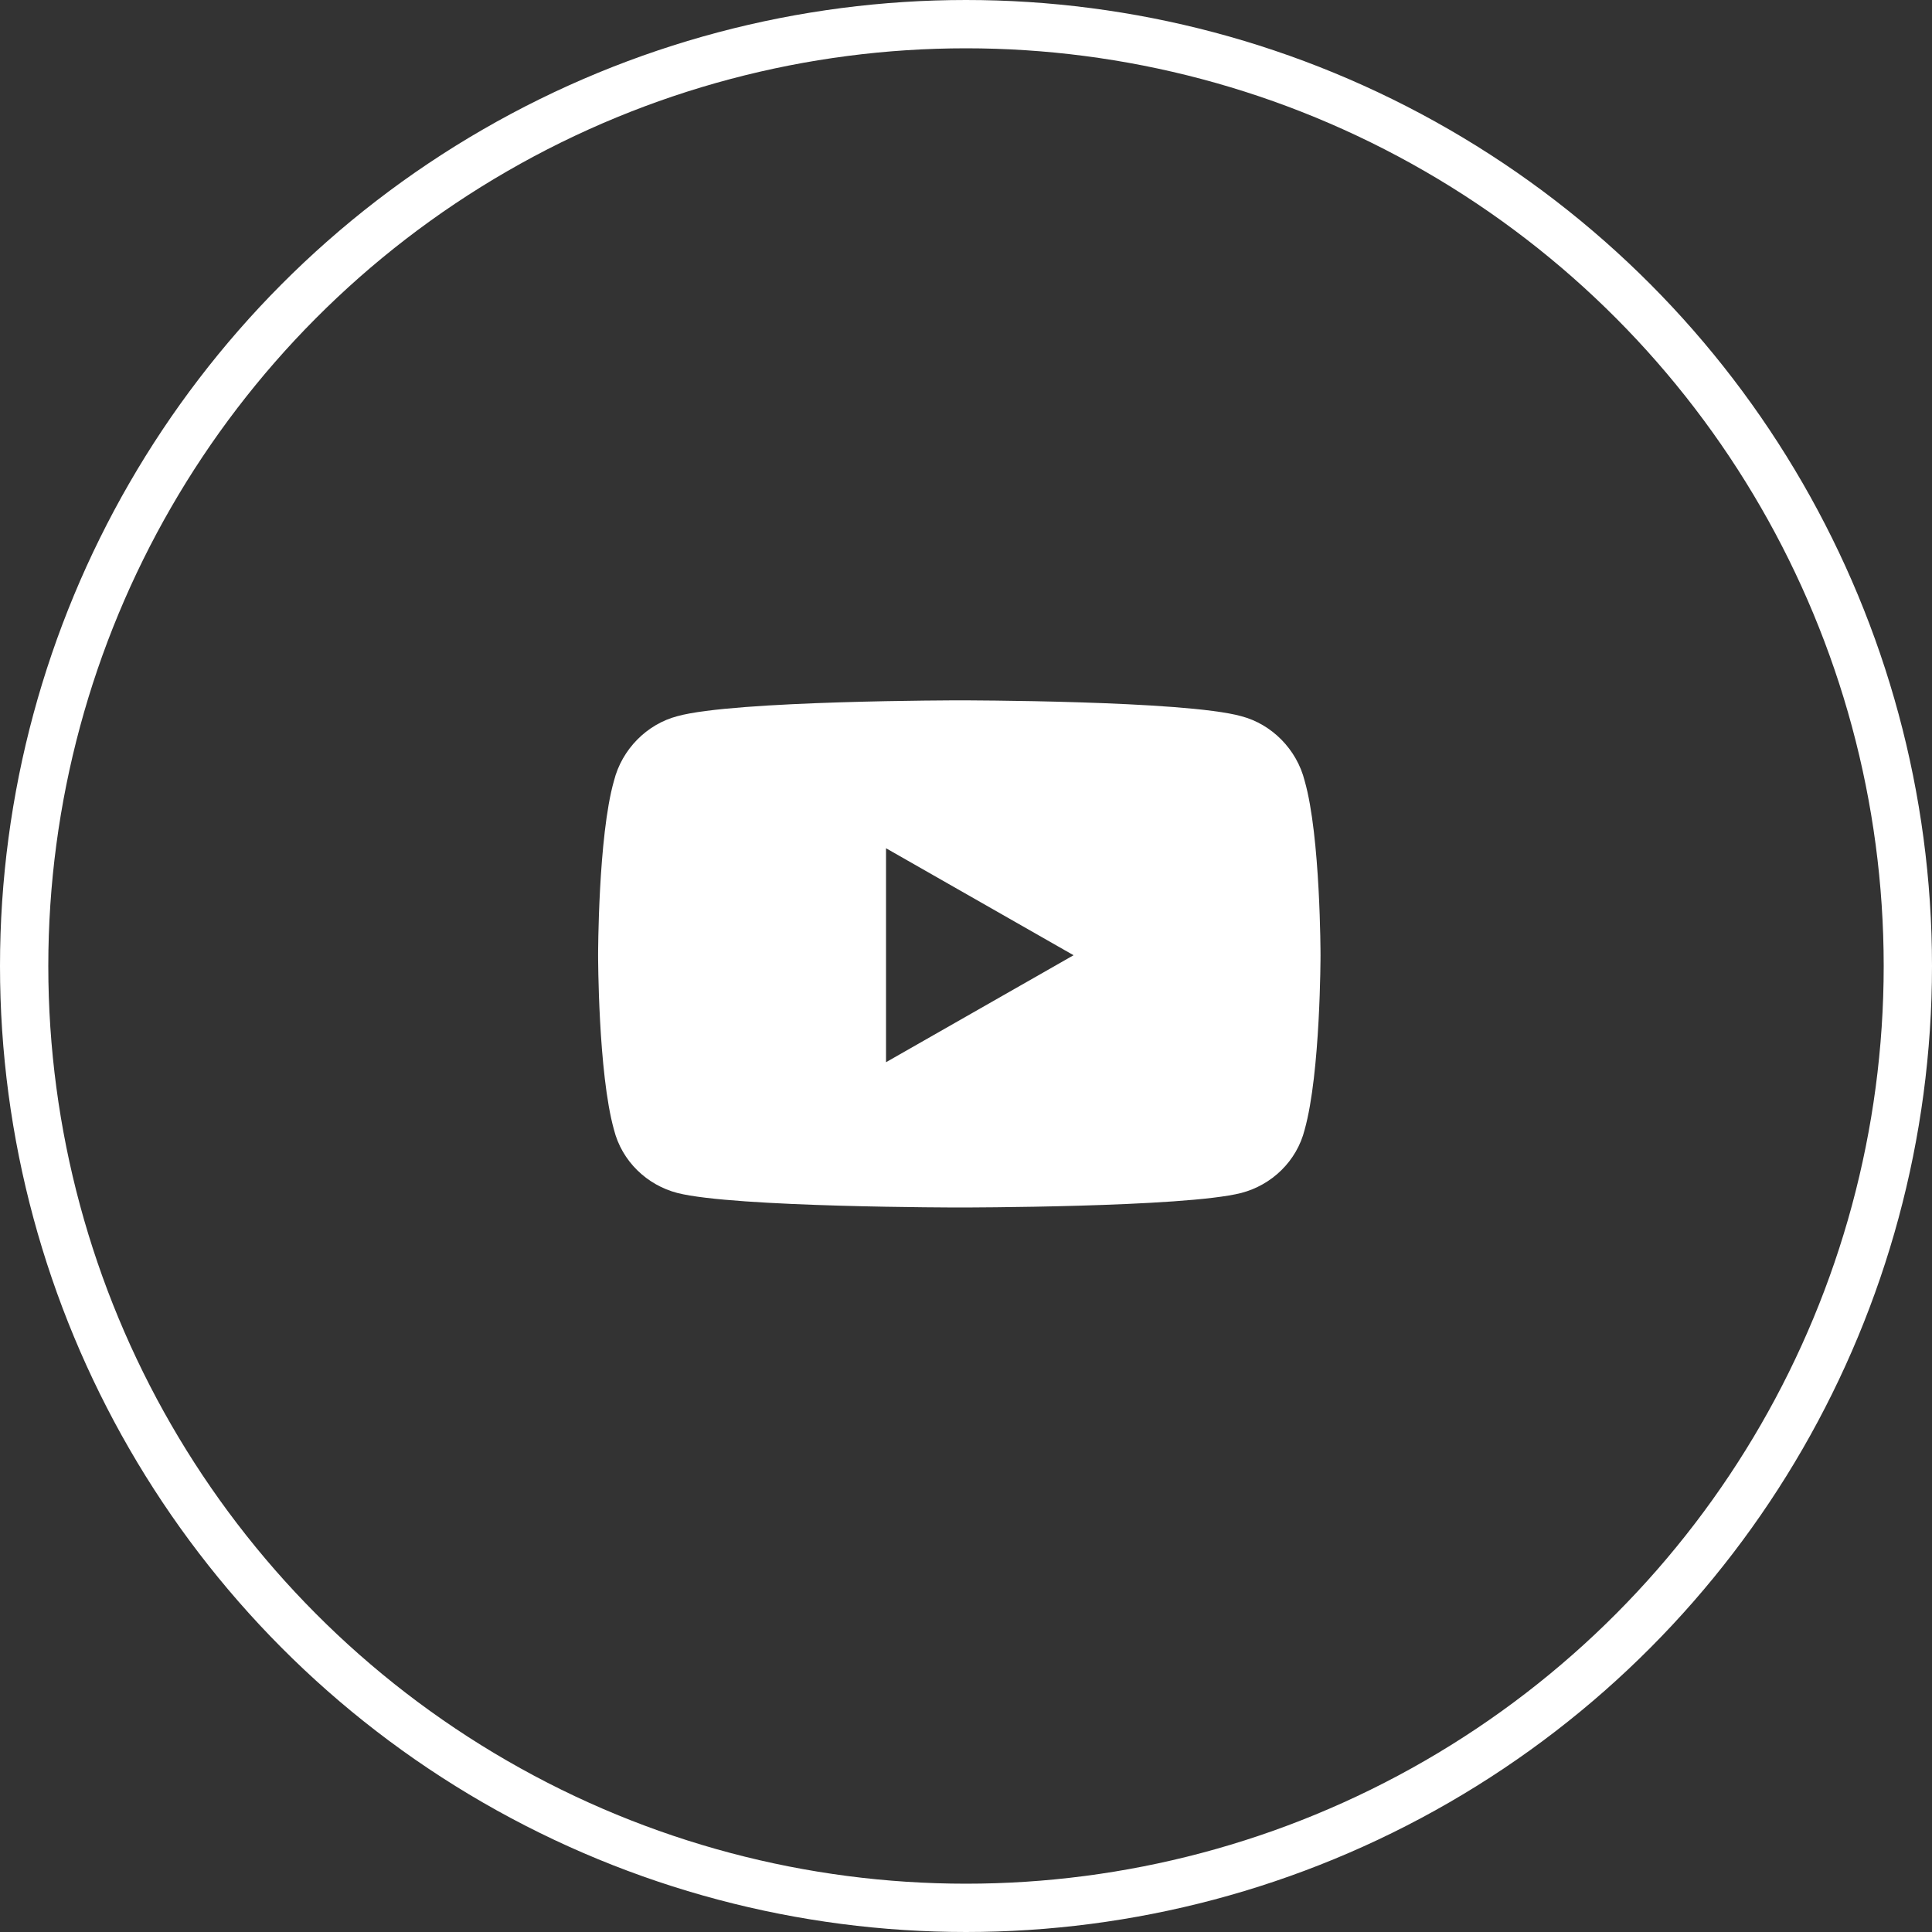 <svg width="40" height="40" viewBox="0 0 40 40" fill="none" xmlns="http://www.w3.org/2000/svg">
<rect x="0" y="0" width="40" height="40" fill="#333333" stroke="none"/>
<circle cx="20" cy="20" r="19.5" stroke="white"/>
<path d="M27.012 16.168C26.848 15.512 26.328 14.992 25.699 14.828C24.523 14.5 19.875 14.5 19.875 14.5C19.875 14.5 15.199 14.5 14.023 14.828C13.395 14.992 12.875 15.512 12.711 16.168C12.383 17.316 12.383 19.777 12.383 19.777C12.383 19.777 12.383 22.211 12.711 23.387C12.875 24.043 13.395 24.535 14.023 24.699C15.199 25 19.875 25 19.875 25C19.875 25 24.523 25 25.699 24.699C26.328 24.535 26.848 24.043 27.012 23.387C27.34 22.211 27.34 19.777 27.34 19.777C27.34 19.777 27.34 17.316 27.012 16.168ZM18.344 21.992V17.562L22.227 19.777L18.344 21.992Z" fill="white"/>
</svg>
